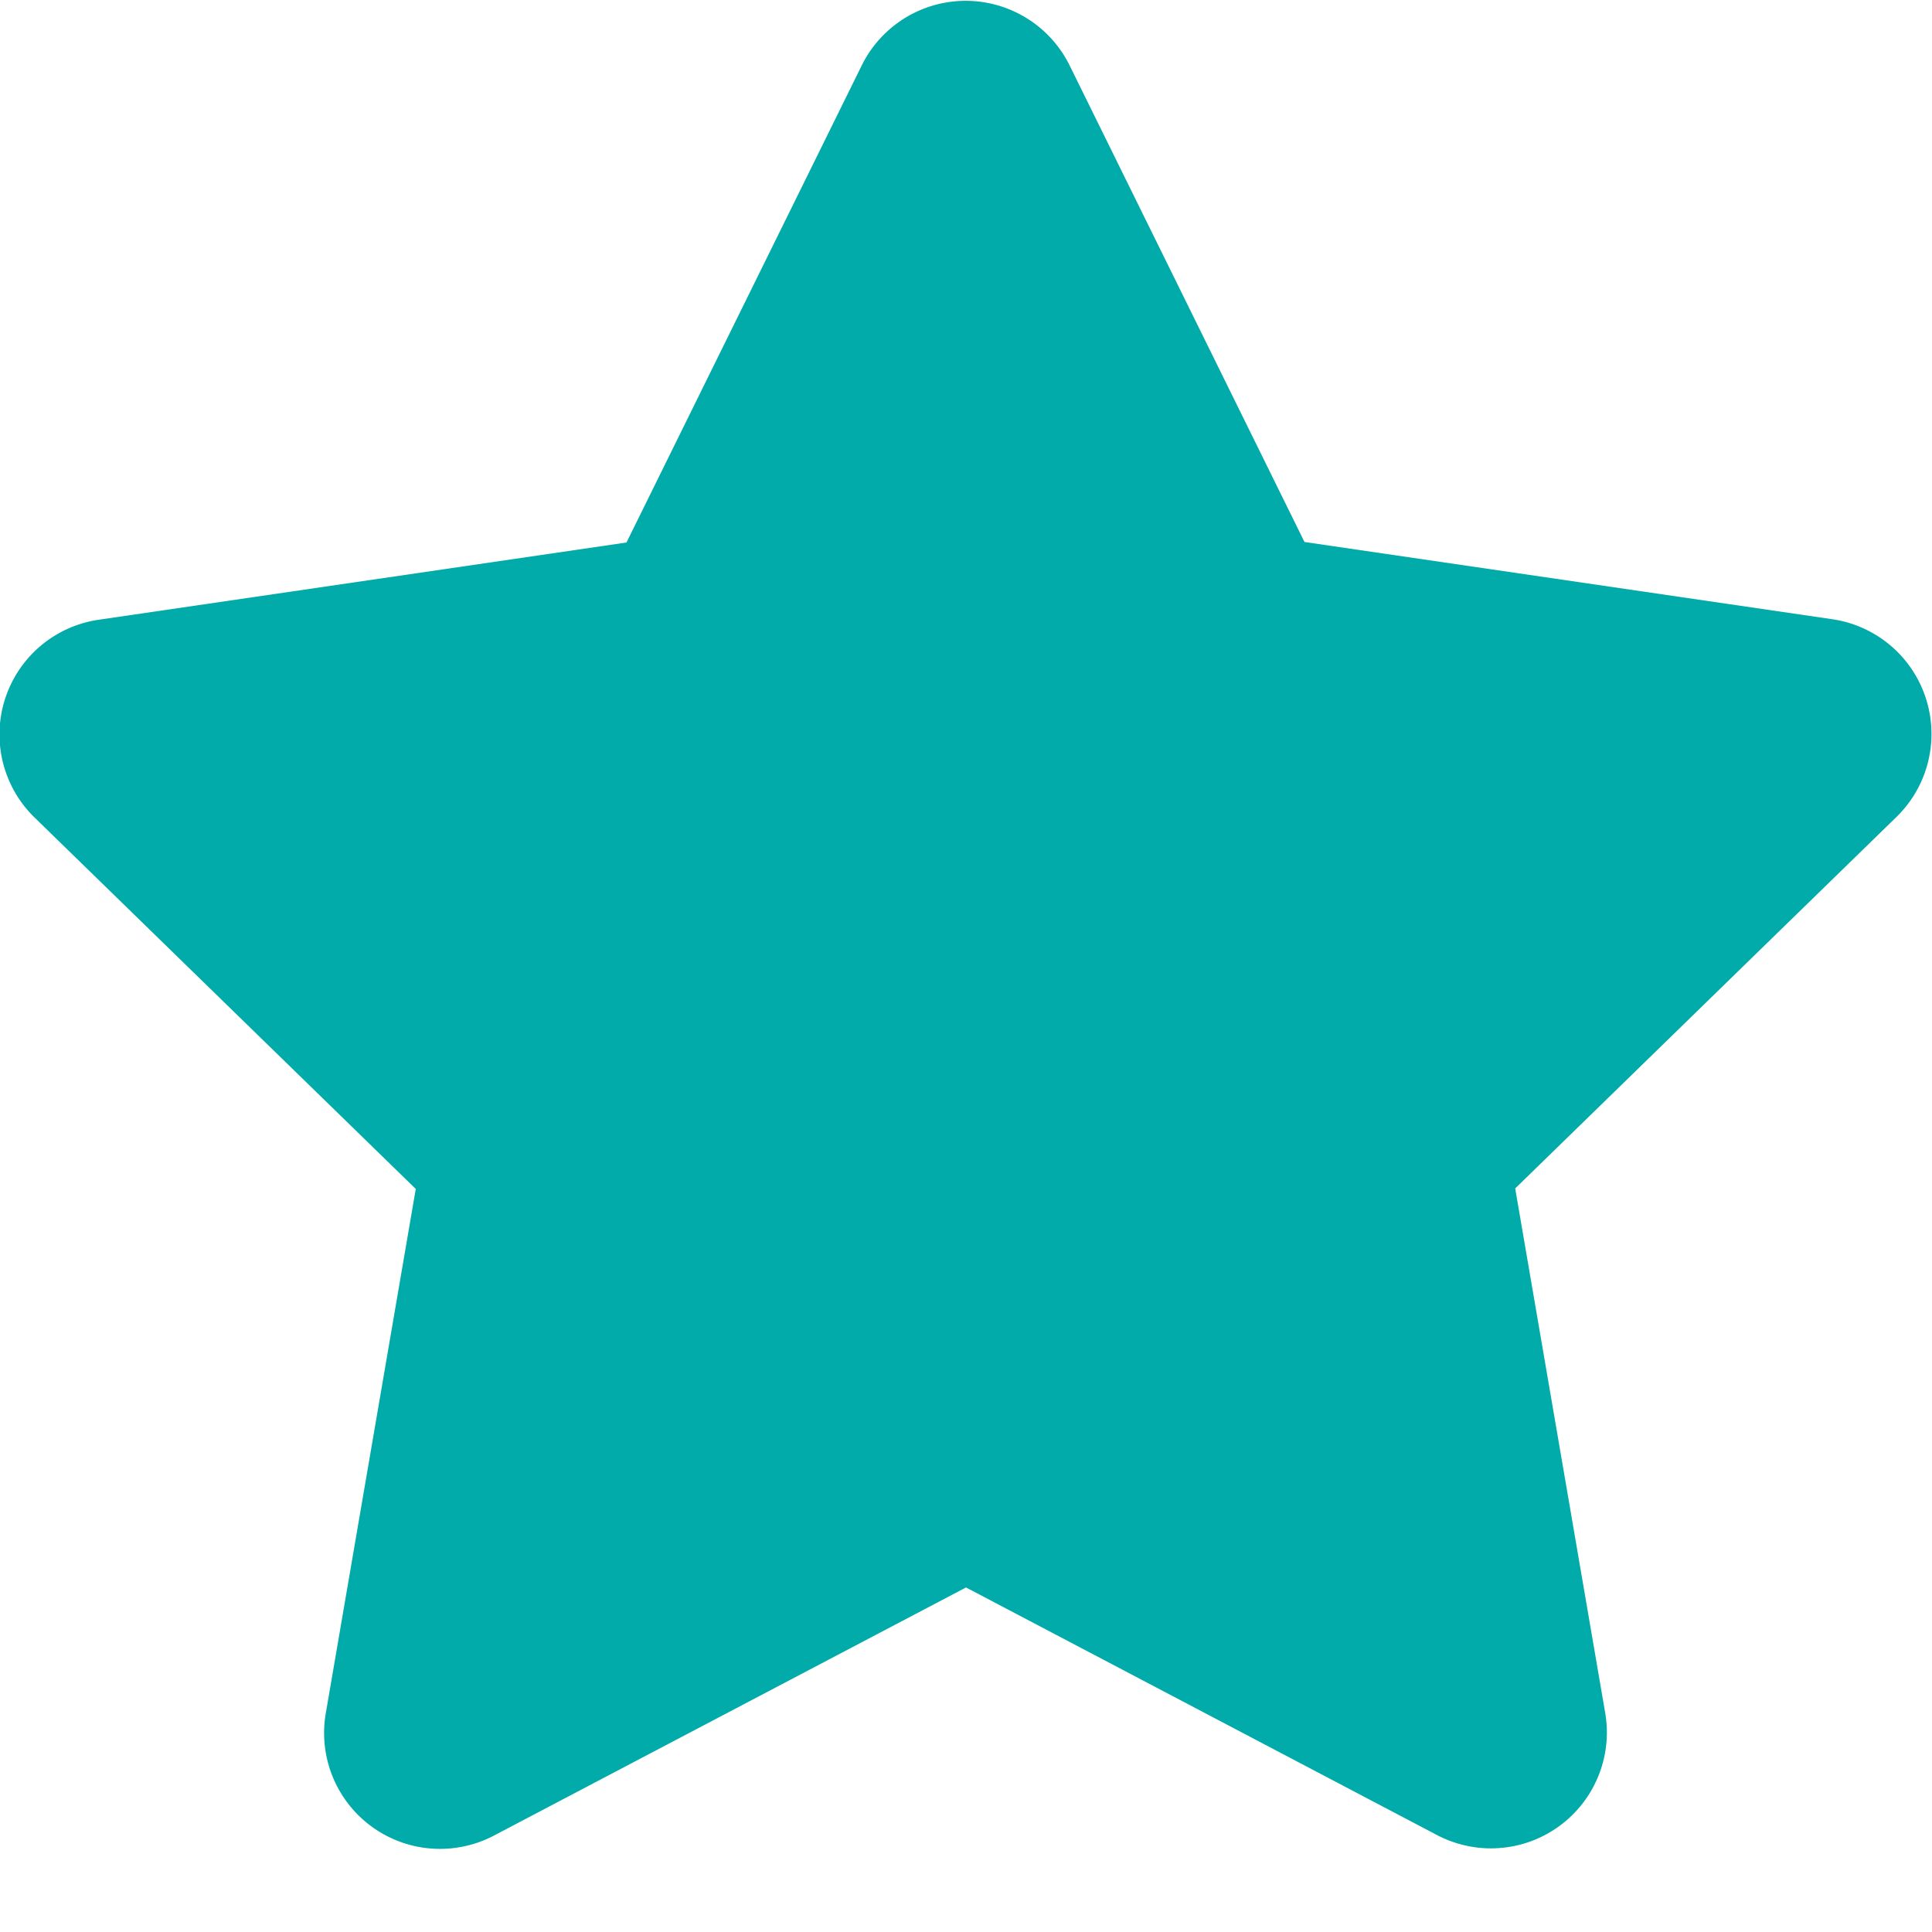 <svg xmlns="http://www.w3.org/2000/svg" width="15" height="15" viewBox="0 0 15 15">
  <path id="star-solid" d="M27.195.487,25.364,4.2l-4.1.6a.9.9,0,0,0-.5,1.531l2.964,2.888-.7,4.079a.9.9,0,0,0,1.3.945L28,12.313l3.664,1.926a.9.9,0,0,0,1.3-.945l-.7-4.079,2.964-2.888a.9.9,0,0,0-.5-1.531l-4.1-.6L28.8.487A.9.9,0,0,0,27.195.487Z" transform="translate(-20.5 0.012)" fill="#00abaa"/>
</svg>
